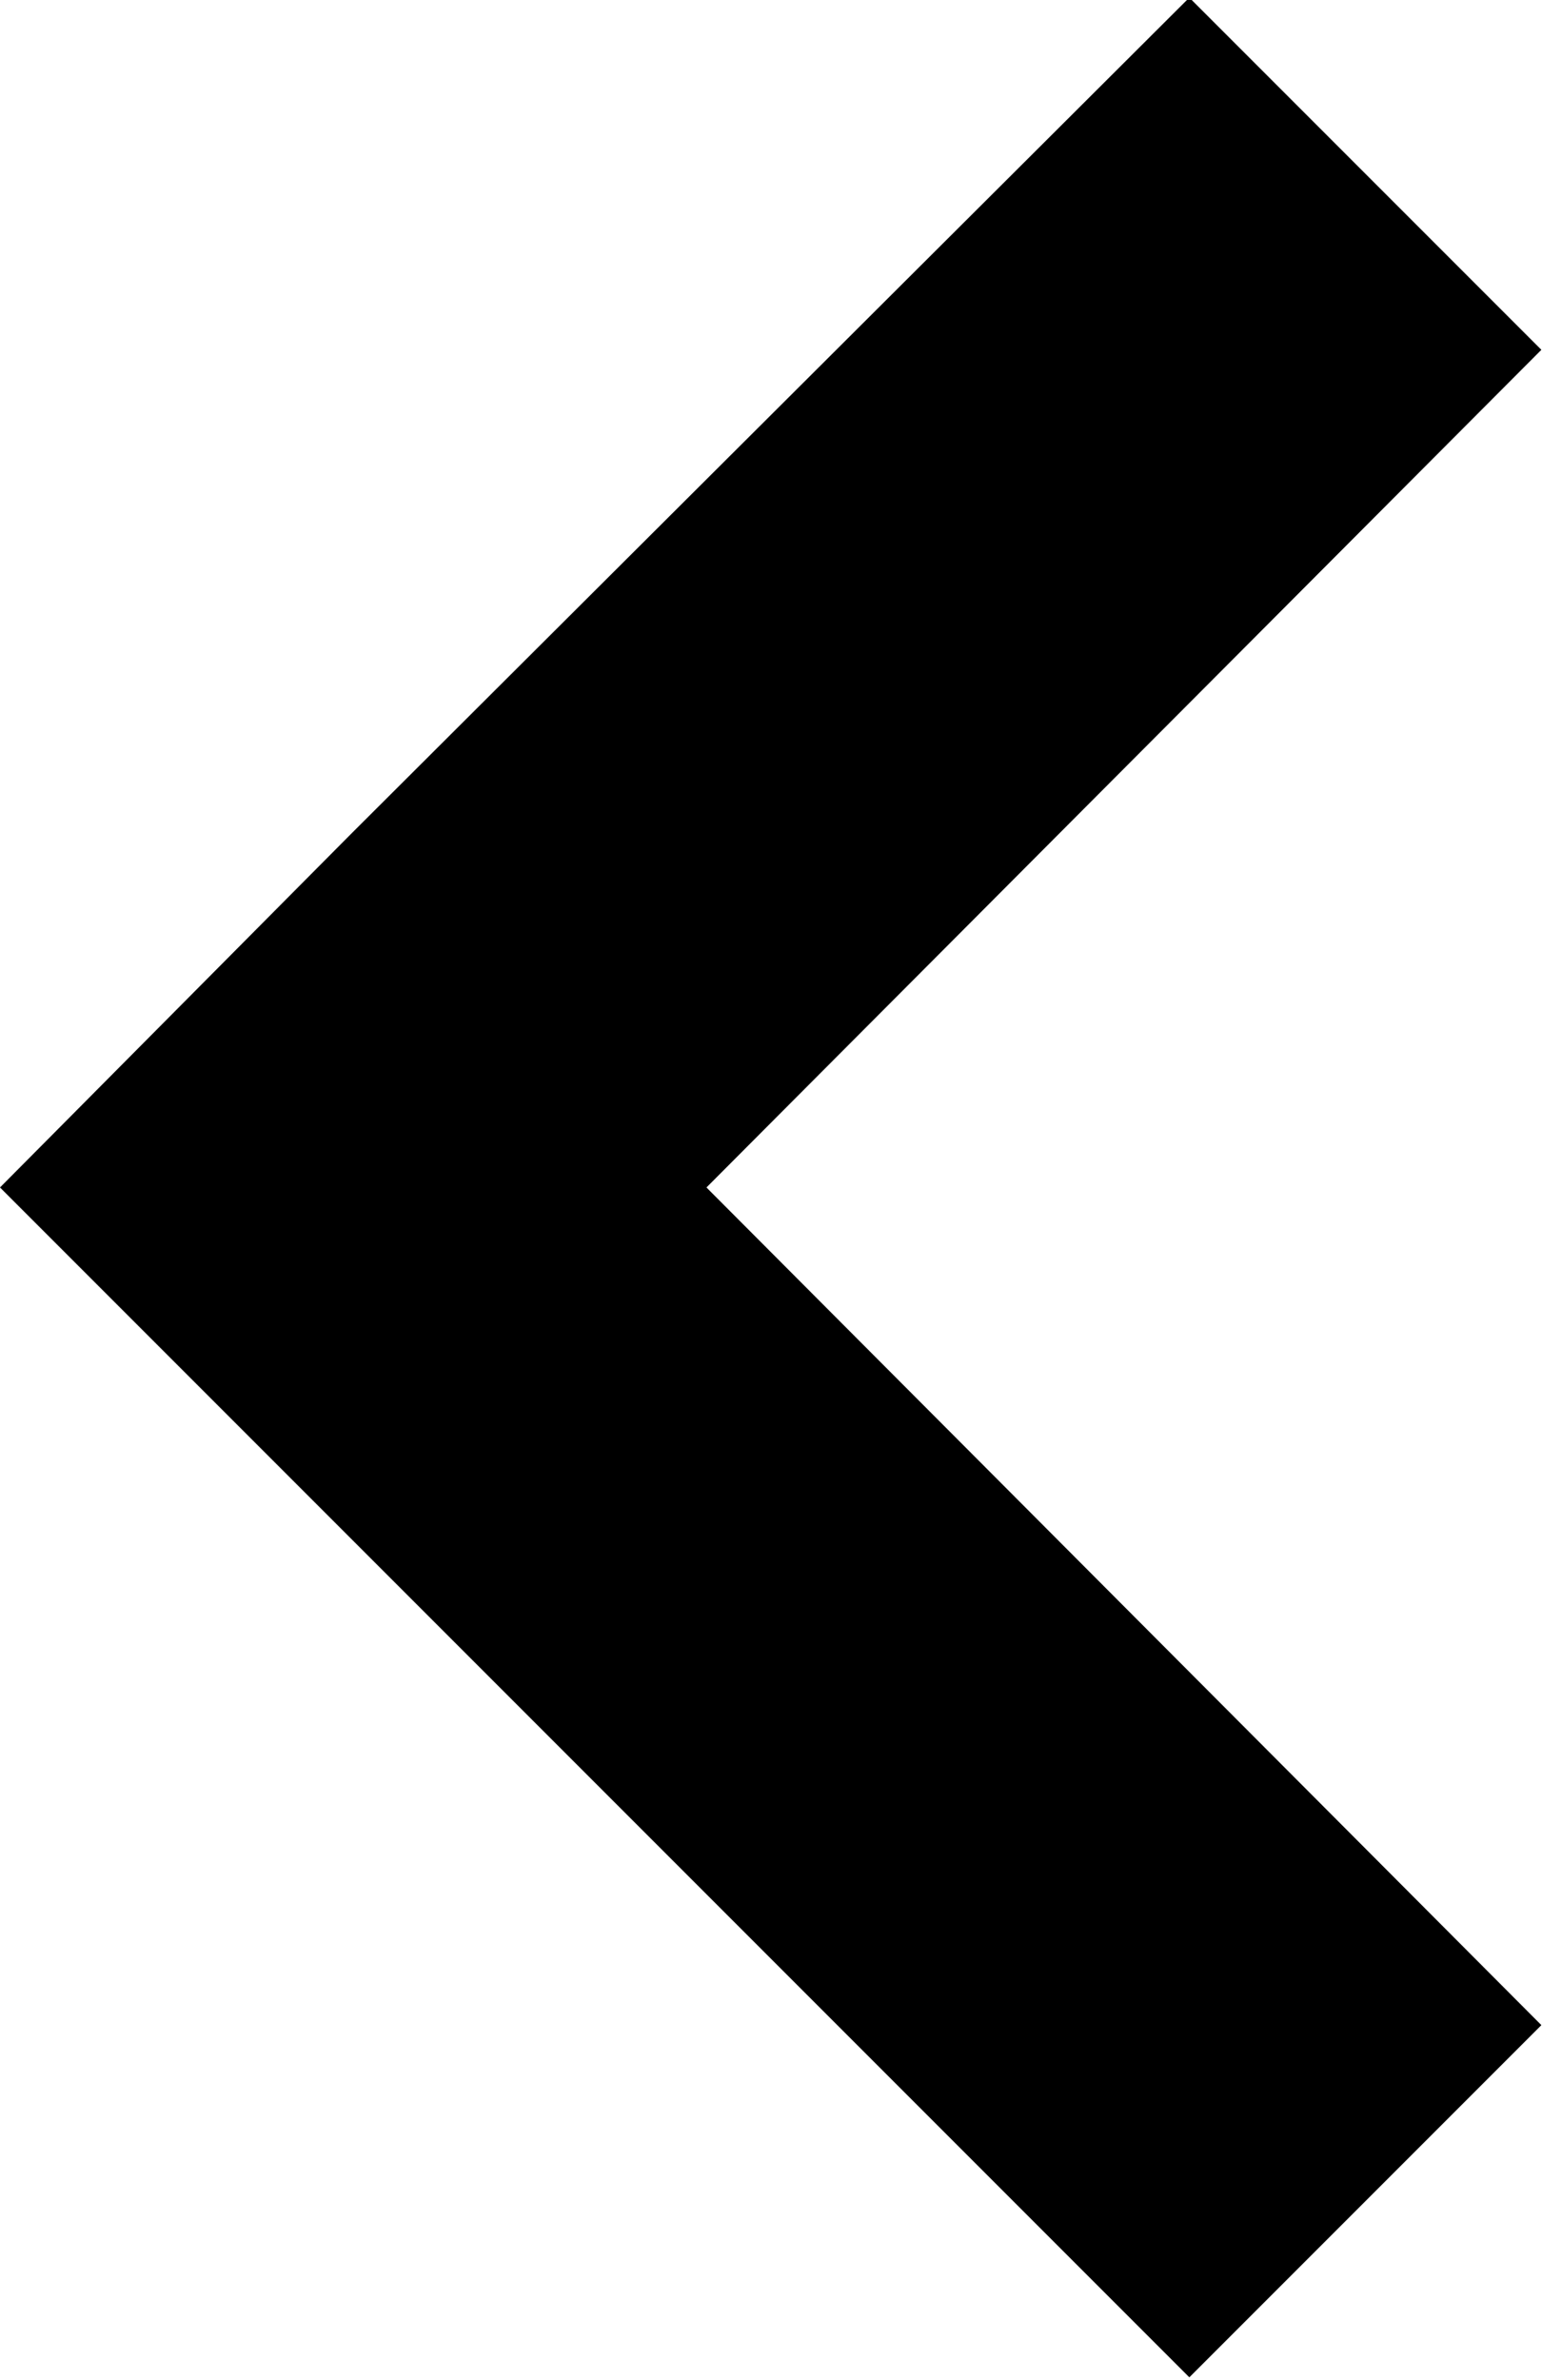 <svg xmlns="http://www.w3.org/2000/svg" xmlns:xlink="http://www.w3.org/1999/xlink" width="21" height="32" version="1.1" viewBox="0 0 21 32"><path fill="#000" d="M0 15.968l4.736-4.768 11.264-11.232 4.736 4.736-11.232 11.264 11.232 11.264-4.736 4.736-11.264-11.264z"/></svg>
